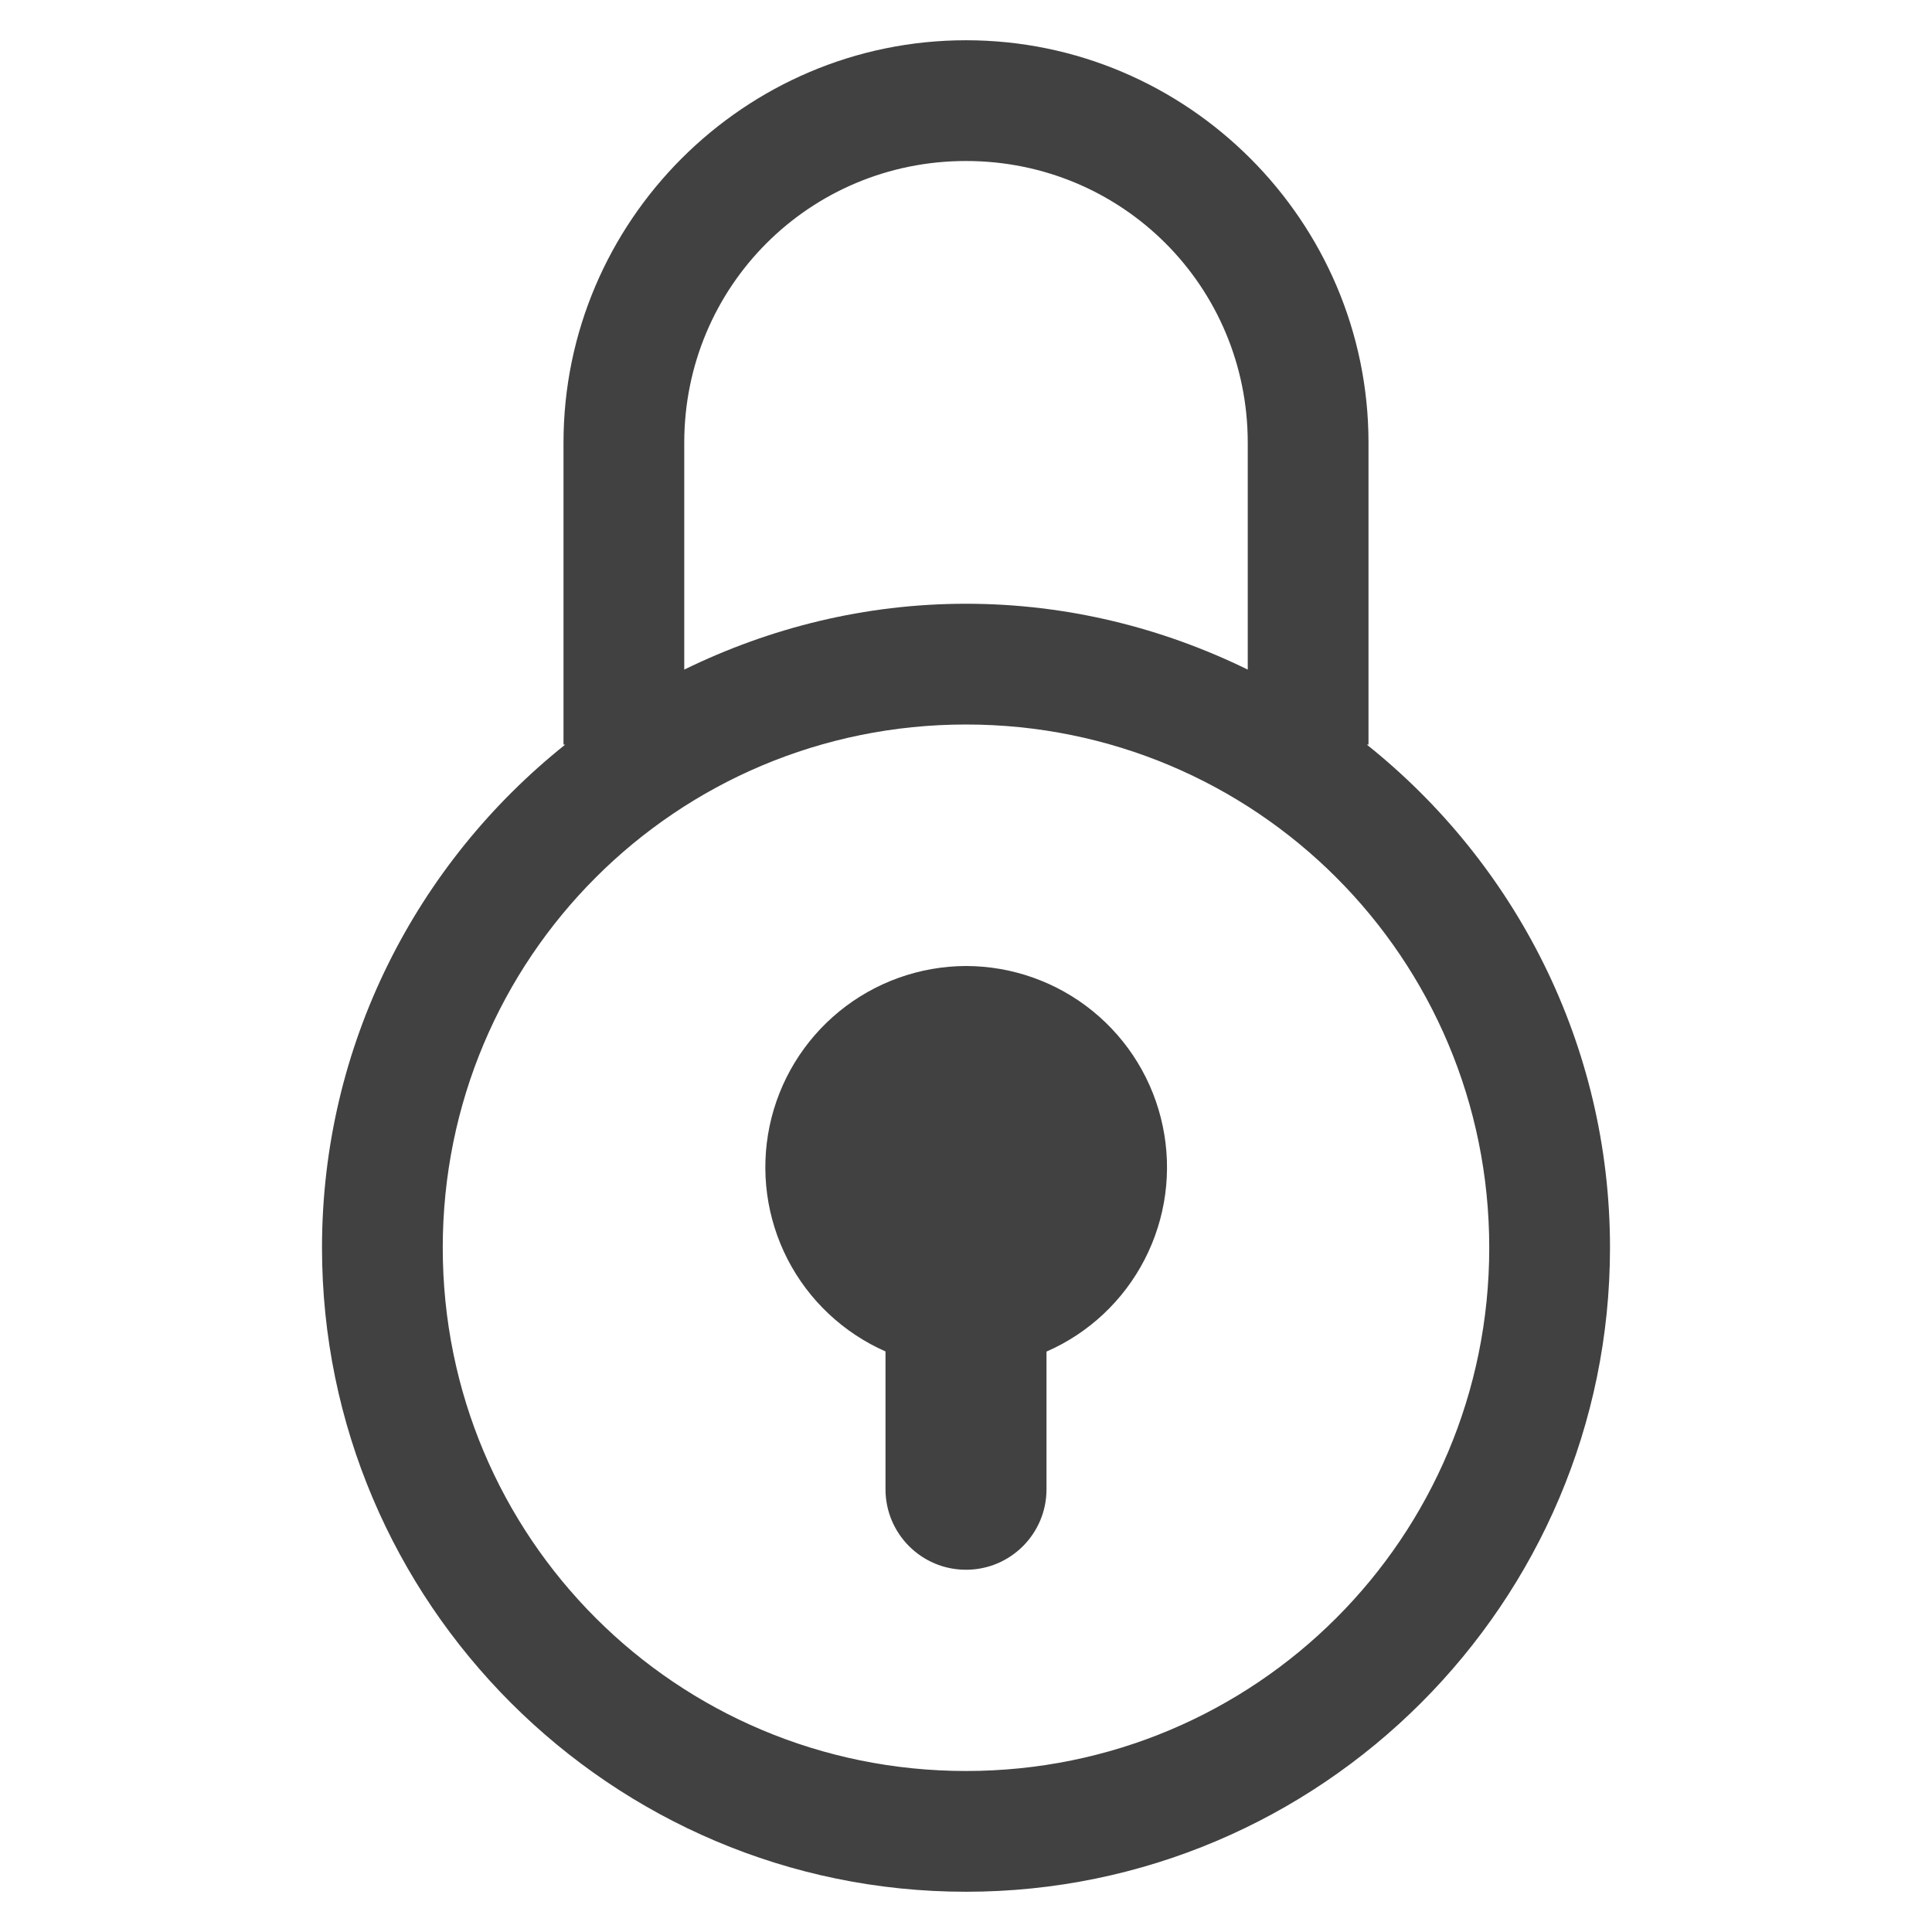 <svg width="24" height="24" viewBox="0 0 24 24" fill="none" xmlns="http://www.w3.org/2000/svg">
<path d="M12 0.5C9.248 0.5 7 2.748 7 5.5V9.25H7.021C5.183 10.717 4 12.972 4 15.5C4 19.909 7.591 23.5 12 23.5C16.409 23.5 20 19.909 20 15.5C20 12.972 18.817 10.717 16.979 9.25H17V5.5C17 2.748 14.752 0.5 12 0.5ZM12 2C13.942 2 15.5 3.558 15.5 5.5V8.318C14.441 7.8 13.256 7.5 12 7.5C10.744 7.5 9.559 7.8 8.5 8.318V5.5C8.5 3.558 10.058 2 12 2ZM12 9C15.599 9 18.5 11.901 18.5 15.5C18.5 19.099 15.599 22 12 22C8.401 22 5.5 19.099 5.5 15.5C5.5 11.901 8.401 9 12 9ZM12 12C11.427 12.002 10.872 12.2 10.428 12.562C9.984 12.924 9.677 13.428 9.56 13.989C9.443 14.55 9.522 15.134 9.784 15.644C10.046 16.153 10.476 16.557 11 16.788V18.5C11 19.052 11.447 19.5 12 19.5C12.553 19.5 13 19.052 13 18.5V16.79C13.526 16.56 13.956 16.156 14.219 15.646C14.482 15.136 14.562 14.551 14.444 13.989C14.327 13.427 14.02 12.923 13.575 12.561C13.13 12.199 12.574 12.001 12 12Z" fill="#414141"/>
</svg>
